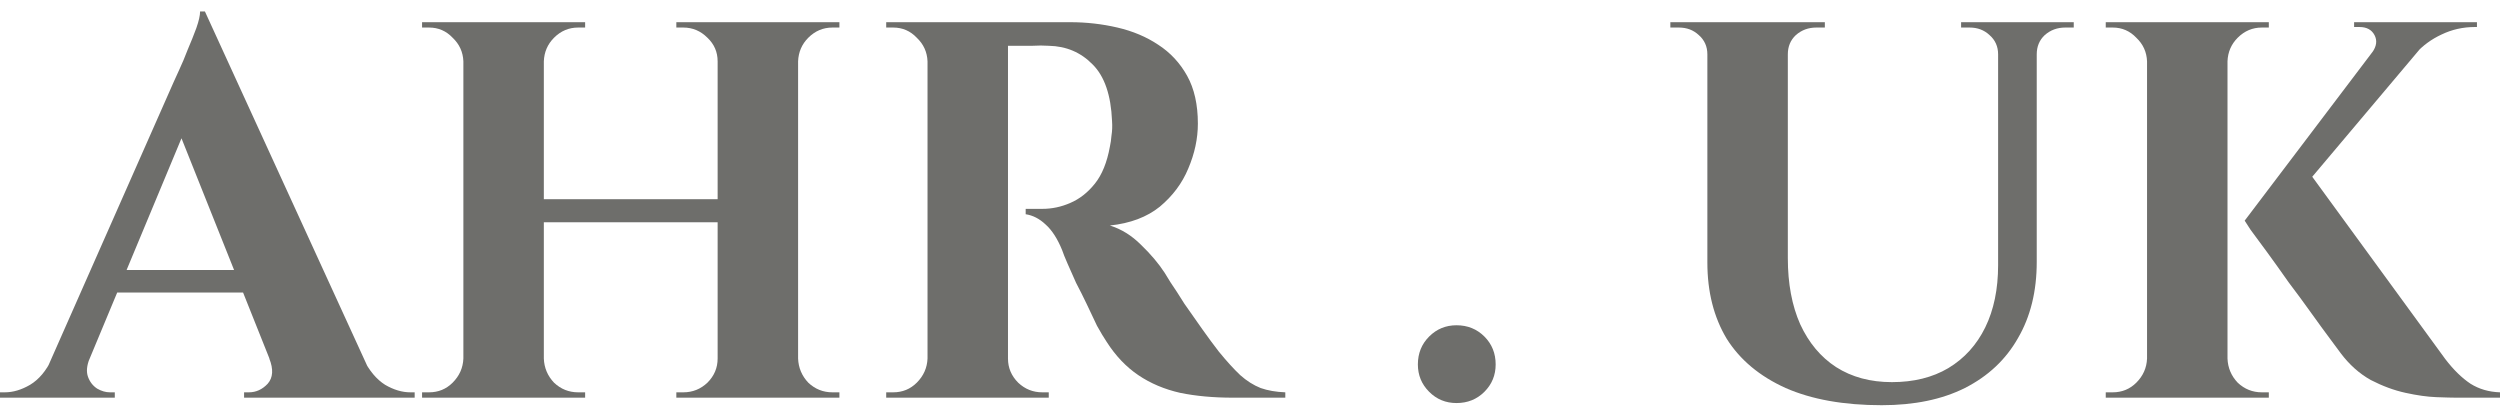 <svg width="114" height="19" viewBox="0 0 114 19" fill="none" xmlns="http://www.w3.org/2000/svg">
<path d="M105.097 7.592L111.505 16.373C111.88 16.863 112.264 17.238 112.655 17.498C113.046 17.743 113.495 17.874 114 17.89V18.134H111.995C111.815 18.134 111.514 18.126 111.09 18.11C110.682 18.094 110.217 18.029 109.695 17.914C109.173 17.8 108.643 17.605 108.105 17.327C107.583 17.034 107.127 16.626 106.735 16.104C106.654 15.99 106.491 15.77 106.246 15.444C106.002 15.118 105.716 14.726 105.39 14.27C105.064 13.813 104.721 13.348 104.363 12.875C104.02 12.386 103.694 11.93 103.384 11.505C103.074 11.082 102.822 10.739 102.626 10.478C102.447 10.201 102.357 10.062 102.357 10.062L105.097 7.592ZM111.236 1.183L103.874 9.916L102.357 10.062L109.084 1.183H111.236ZM112.949 1.012V1.232H112.851C112.313 1.232 111.807 1.346 111.334 1.574C110.878 1.786 110.486 2.072 110.16 2.43L108.179 2.382C108.374 2.104 108.407 1.843 108.277 1.599C108.146 1.354 107.918 1.232 107.592 1.232H107.347V1.012H112.851H112.949ZM101.574 1.012V18.134H97.905V1.012H101.574ZM97.978 16.349V18.134H96.022V17.89C96.038 17.89 96.087 17.89 96.168 17.89C96.266 17.89 96.323 17.89 96.34 17.89C96.763 17.89 97.122 17.743 97.416 17.45C97.726 17.14 97.889 16.773 97.905 16.349H97.978ZM97.978 2.797H97.905C97.889 2.373 97.726 2.015 97.416 1.721C97.122 1.411 96.763 1.256 96.34 1.256C96.323 1.256 96.266 1.256 96.168 1.256C96.087 1.256 96.038 1.256 96.022 1.256V1.012H97.978V2.797ZM101.501 16.349H101.574C101.59 16.773 101.745 17.14 102.039 17.45C102.349 17.743 102.716 17.89 103.14 17.89C103.156 17.89 103.205 17.89 103.286 17.89C103.384 17.89 103.441 17.89 103.458 17.89V18.134H101.501V16.349ZM101.501 2.797V1.012H103.458V1.256C103.441 1.256 103.384 1.256 103.286 1.256C103.205 1.256 103.156 1.256 103.14 1.256C102.716 1.256 102.349 1.411 102.039 1.721C101.745 2.015 101.59 2.373 101.574 2.797H101.501Z" fill="#6E6E6B"/>
<path d="M81.525 1.012V11.775C81.525 12.932 81.713 13.935 82.088 14.783C82.479 15.631 83.025 16.284 83.727 16.74C84.444 17.197 85.292 17.425 86.27 17.425C87.265 17.425 88.121 17.213 88.839 16.789C89.573 16.349 90.135 15.729 90.527 14.93C90.918 14.131 91.114 13.185 91.114 12.093V1.012H92.875V11.946C92.875 13.283 92.59 14.441 92.019 15.419C91.464 16.398 90.657 17.156 89.597 17.694C88.553 18.216 87.29 18.477 85.806 18.477C84.077 18.477 82.618 18.216 81.427 17.694C80.237 17.156 79.34 16.406 78.736 15.444C78.149 14.465 77.856 13.307 77.856 11.97V1.012H81.525ZM77.929 1.012V2.479H77.856C77.856 2.121 77.725 1.827 77.464 1.599C77.22 1.37 76.918 1.256 76.559 1.256C76.559 1.256 76.494 1.256 76.364 1.256C76.233 1.256 76.168 1.256 76.168 1.256V1.012H77.929ZM83.213 1.012V1.256C83.213 1.256 83.147 1.256 83.017 1.256C82.887 1.256 82.821 1.256 82.821 1.256C82.463 1.256 82.153 1.37 81.892 1.599C81.647 1.827 81.525 2.121 81.525 2.479H81.476V1.012H83.213ZM91.187 1.012V2.479H91.114C91.114 2.121 90.983 1.827 90.722 1.599C90.478 1.37 90.176 1.256 89.817 1.256C89.817 1.256 89.752 1.256 89.622 1.256C89.491 1.256 89.426 1.256 89.426 1.256V1.012H91.187ZM94.563 1.012V1.256C94.563 1.256 94.498 1.256 94.367 1.256C94.237 1.256 94.171 1.256 94.171 1.256C93.813 1.256 93.503 1.37 93.242 1.599C92.997 1.827 92.875 2.121 92.875 2.479H92.826V1.012H94.563Z" fill="#6E6E6B"/>
<path d="M66.416 18.379C65.927 18.379 65.511 18.208 65.169 17.866C64.826 17.523 64.655 17.107 64.655 16.618C64.655 16.113 64.826 15.689 65.169 15.346C65.511 15.004 65.927 14.832 66.416 14.832C66.922 14.832 67.346 15.004 67.689 15.346C68.031 15.689 68.202 16.113 68.202 16.618C68.202 17.107 68.031 17.523 67.689 17.866C67.346 18.208 66.922 18.379 66.416 18.379Z" fill="#6E6E6B"/>
<path d="M45.646 1.012H48.801C49.535 1.012 50.253 1.093 50.954 1.256C51.655 1.419 52.275 1.68 52.813 2.039C53.367 2.398 53.808 2.871 54.134 3.458C54.46 4.045 54.623 4.771 54.623 5.635C54.623 6.32 54.476 7.005 54.183 7.69C53.906 8.358 53.473 8.937 52.886 9.426C52.299 9.899 51.541 10.185 50.611 10.283C51.133 10.446 51.606 10.739 52.03 11.163C52.471 11.587 52.829 12.011 53.106 12.435C53.123 12.468 53.212 12.614 53.376 12.875C53.555 13.136 53.767 13.462 54.011 13.854C54.272 14.229 54.541 14.612 54.819 15.004C55.096 15.395 55.349 15.737 55.577 16.031C55.936 16.471 56.262 16.83 56.556 17.107C56.849 17.368 57.159 17.564 57.485 17.694C57.811 17.808 58.186 17.874 58.61 17.89V18.134H56.213C55.332 18.134 54.533 18.061 53.816 17.914C53.098 17.751 52.462 17.482 51.908 17.107C51.353 16.732 50.872 16.227 50.465 15.591C50.334 15.395 50.187 15.15 50.024 14.857C49.878 14.547 49.723 14.221 49.56 13.878C49.397 13.536 49.233 13.21 49.07 12.9C48.924 12.574 48.793 12.28 48.679 12.019C48.565 11.758 48.483 11.555 48.434 11.408C48.222 10.886 47.97 10.495 47.676 10.234C47.399 9.973 47.097 9.818 46.771 9.769V9.524C46.82 9.524 46.918 9.524 47.065 9.524C47.211 9.524 47.366 9.524 47.529 9.524C47.97 9.524 48.394 9.434 48.801 9.255C49.225 9.076 49.6 8.782 49.926 8.375C50.253 7.967 50.481 7.404 50.611 6.687C50.644 6.54 50.669 6.369 50.685 6.173C50.717 5.977 50.726 5.757 50.709 5.513C50.66 4.338 50.367 3.482 49.829 2.944C49.291 2.39 48.622 2.104 47.823 2.088C47.595 2.072 47.342 2.072 47.065 2.088C46.804 2.088 46.559 2.088 46.331 2.088C46.119 2.088 45.972 2.088 45.89 2.088C45.89 2.072 45.866 1.982 45.817 1.819C45.784 1.64 45.744 1.46 45.695 1.281C45.662 1.101 45.646 1.012 45.646 1.012ZM45.964 1.012V18.134H42.295V1.012H45.964ZM42.368 16.349V18.134H40.411V17.89C40.427 17.89 40.476 17.89 40.558 17.89C40.656 17.89 40.713 17.89 40.729 17.89C41.153 17.89 41.512 17.743 41.805 17.45C42.115 17.14 42.278 16.773 42.295 16.349H42.368ZM42.368 2.797H42.295C42.278 2.373 42.115 2.015 41.805 1.721C41.512 1.411 41.153 1.256 40.729 1.256C40.713 1.256 40.656 1.256 40.558 1.256C40.476 1.256 40.427 1.256 40.411 1.256V1.012H42.368V2.797ZM45.89 16.349H45.964C45.964 16.773 46.119 17.14 46.429 17.45C46.738 17.743 47.105 17.89 47.529 17.89C47.562 17.89 47.619 17.89 47.7 17.89C47.782 17.89 47.823 17.89 47.823 17.89V18.134H45.89V16.349Z" fill="#6E6E6B"/>
<path d="M36.393 1.012V18.134H32.724V1.012H36.393ZM24.799 1.012V18.134H21.13V1.012H24.799ZM32.944 9.084V10.136H24.554V9.084H32.944ZM21.203 16.349V18.134H19.246V17.89C19.246 17.89 19.295 17.89 19.393 17.89C19.507 17.89 19.564 17.89 19.564 17.89C19.988 17.89 20.347 17.743 20.64 17.45C20.95 17.14 21.113 16.773 21.13 16.349H21.203ZM21.203 2.797H21.13C21.113 2.373 20.95 2.015 20.64 1.721C20.347 1.411 19.988 1.256 19.564 1.256C19.564 1.256 19.507 1.256 19.393 1.256C19.295 1.256 19.246 1.256 19.246 1.256V1.012H21.203V2.797ZM24.725 16.349H24.799C24.815 16.773 24.97 17.14 25.264 17.45C25.573 17.743 25.94 17.89 26.364 17.89C26.364 17.89 26.413 17.89 26.511 17.89C26.609 17.89 26.666 17.89 26.682 17.89V18.134H24.725V16.349ZM24.725 2.797V1.012H26.682V1.256C26.666 1.256 26.609 1.256 26.511 1.256C26.413 1.256 26.364 1.256 26.364 1.256C25.94 1.256 25.573 1.411 25.264 1.721C24.97 2.015 24.815 2.373 24.799 2.797H24.725ZM32.798 16.349V18.134H30.841V17.89C30.857 17.89 30.914 17.89 31.012 17.89C31.11 17.89 31.159 17.89 31.159 17.89C31.583 17.89 31.95 17.743 32.259 17.45C32.569 17.14 32.724 16.773 32.724 16.349H32.798ZM32.798 2.797H32.724C32.724 2.373 32.569 2.015 32.259 1.721C31.95 1.411 31.583 1.256 31.159 1.256C31.159 1.256 31.11 1.256 31.012 1.256C30.914 1.256 30.857 1.256 30.841 1.256V1.012H32.798V2.797ZM36.32 16.349H36.393C36.41 16.773 36.565 17.14 36.858 17.45C37.168 17.743 37.535 17.89 37.959 17.89C37.959 17.89 38.008 17.89 38.106 17.89C38.22 17.89 38.277 17.89 38.277 17.89V18.134H36.32V16.349ZM36.32 2.797V1.012H38.277V1.256C38.277 1.256 38.22 1.256 38.106 1.256C38.008 1.256 37.959 1.256 37.959 1.256C37.535 1.256 37.168 1.411 36.858 1.721C36.565 2.015 36.41 2.373 36.393 2.797H36.32Z" fill="#6E6E6B"/>
<path d="M9.344 0.523L17.343 17.988H12.94L7.852 5.244L9.344 0.523ZM4.085 16.349C3.955 16.675 3.93 16.953 4.012 17.181C4.093 17.409 4.232 17.589 4.427 17.719C4.623 17.833 4.819 17.89 5.015 17.89H5.235V18.135H0V17.89C0 17.89 0.041 17.89 0.122 17.89C0.188 17.89 0.22 17.89 0.22 17.89C0.595 17.89 0.978 17.776 1.37 17.548C1.778 17.303 2.112 16.904 2.373 16.349H4.085ZM9.344 0.523L9.442 3.507L3.376 18.062H1.59L7.925 3.727C7.974 3.63 8.056 3.45 8.17 3.189C8.3 2.912 8.431 2.602 8.561 2.26C8.708 1.917 8.839 1.591 8.953 1.281C9.067 0.955 9.124 0.702 9.124 0.523H9.344ZM11.913 12.313V13.341H4.721V12.313H11.913ZM12.28 16.349H16.56C16.837 16.904 17.172 17.303 17.563 17.548C17.954 17.776 18.338 17.89 18.713 17.89C18.713 17.89 18.745 17.89 18.811 17.89C18.876 17.89 18.909 17.89 18.909 17.89V18.135H11.13V17.89H11.35C11.676 17.89 11.961 17.76 12.206 17.499C12.451 17.222 12.475 16.838 12.28 16.349Z" fill="#6E6E6B"/>
</svg>
